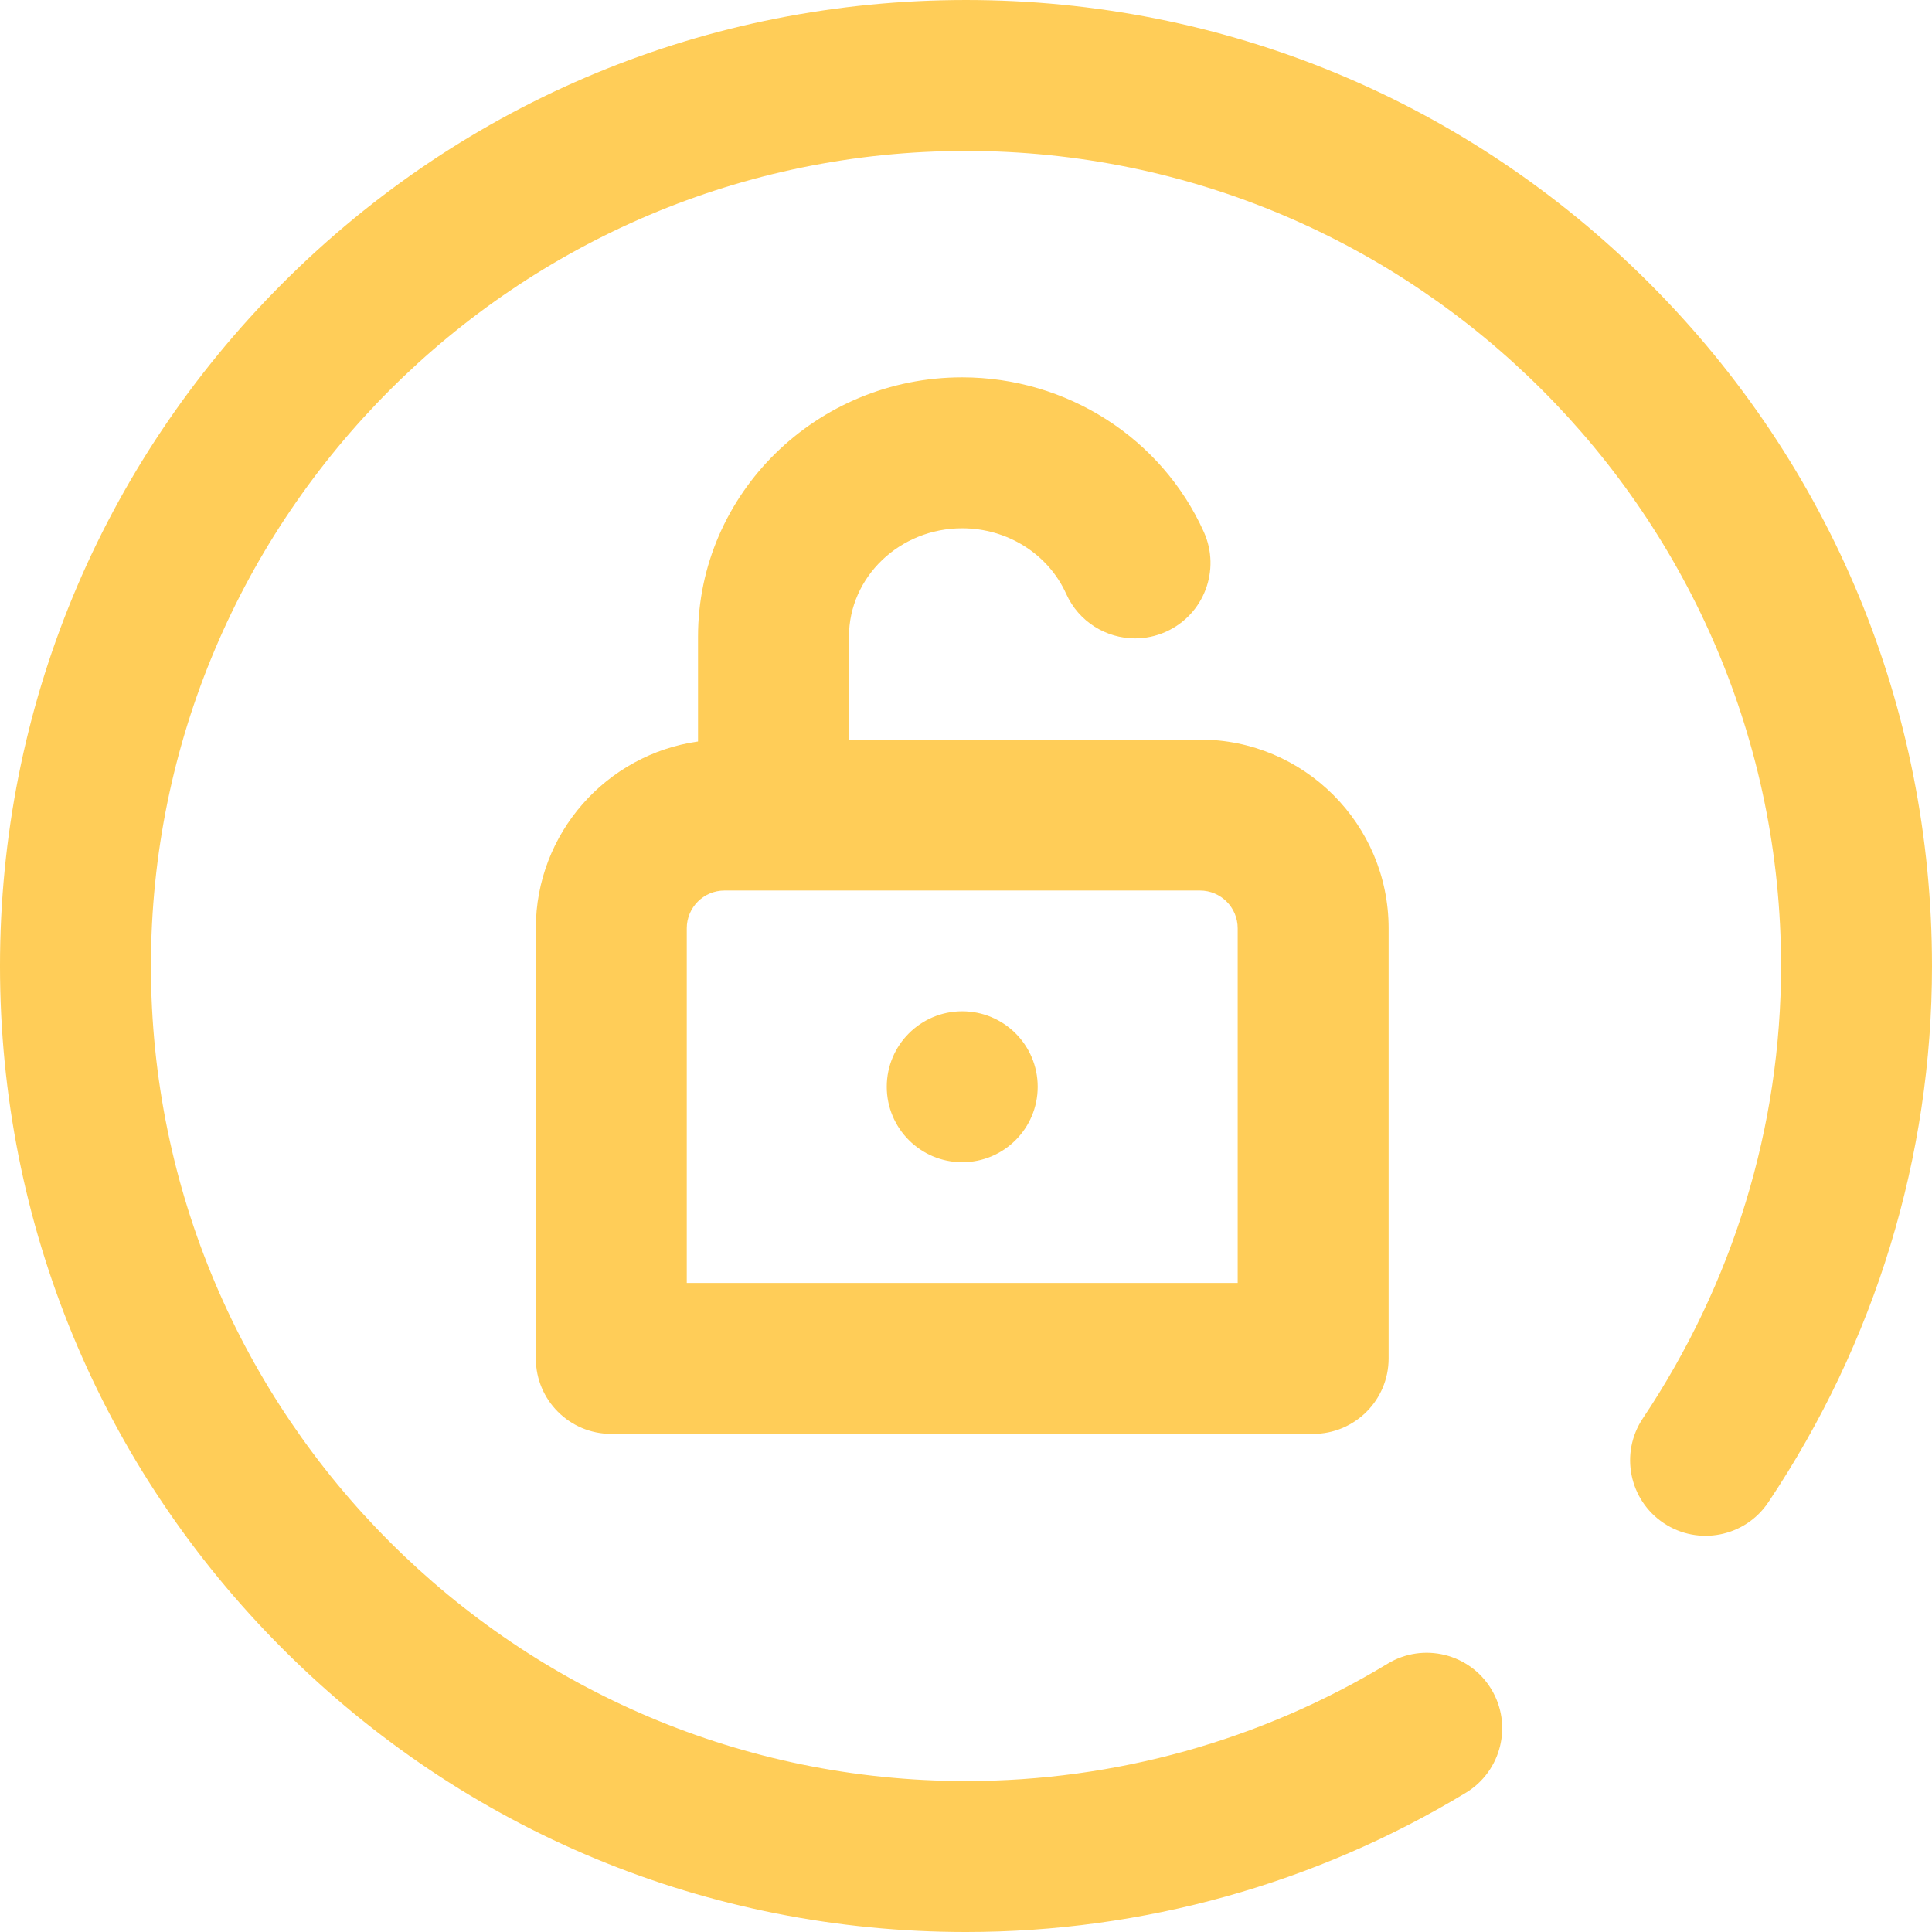<?xml version="1.0"?>
<svg xmlns="http://www.w3.org/2000/svg" xmlns:xlink="http://www.w3.org/1999/xlink" xmlns:svgjs="http://svgjs.com/svgjs" version="1.1" width="512" height="512" x="0" y="0" viewBox="0 0 512 512" style="enable-background:new 0 0 512 512" xml:space="preserve" class=""><g><script/><path xmlns="http://www.w3.org/2000/svg" d="m254.984 140c11.996 0 22.82 6.824 27.57 17.383 3.336 7.41 10.621 11.797 18.25 11.797 2.742 0 5.535-.566 8.195-1.766 10.074-4.535 14.562-16.375 10.031-26.445-11.199-24.891-36.34-40.969-64.047-40.969-38.598 0-70 30.832-70 68.73v27.773c-24.258 3.422-42.984 24.309-42.984 49.496v114c0 11.047 8.953 20 20 20h186c11.047 0 20-8.953 20-20v-114c0-27.57-22.43-50-50-50h-93.016v-27.27c0-15.84 13.457-28.73 30-28.73zm73.016 106v94h-146v-94c0-5.516 4.484-10 10-10h126c5.516 0 10 4.484 10 10zm-93 42c0-11.047 8.953-20 20-20s20 8.953 20 20-8.953 20-20 20-20-8.953-20-20zm277-32c0 50.531-15 99.676-43.375 142.117-6.137 9.18-18.559 11.648-27.742 5.508-9.184-6.137-11.648-18.559-5.512-27.742 23.965-35.84 36.629-77.293 36.629-119.883 0-119.102-96.898-216-216-216s-216 96.898-216 216 96.898 216 216 216c39.508 0 78.145-10.758 111.738-31.105 9.445-5.723 21.742-2.703 27.465 6.742 5.727 9.449 2.707 21.746-6.742 27.469-39.844 24.137-85.648 36.895-132.461 36.895-68.379 0-132.668-26.629-181.02-74.98-48.352-48.352-74.98-112.641-74.98-181.02s26.629-132.668 74.98-181.02c48.352-48.352 112.641-74.98 181.02-74.98s132.668 26.629 181.02 74.98c48.352 48.352 74.98 112.641 74.98 181.02zm0 0" fill="#ffcd58" data-original="#000000" style="" class=""/></g></svg>
